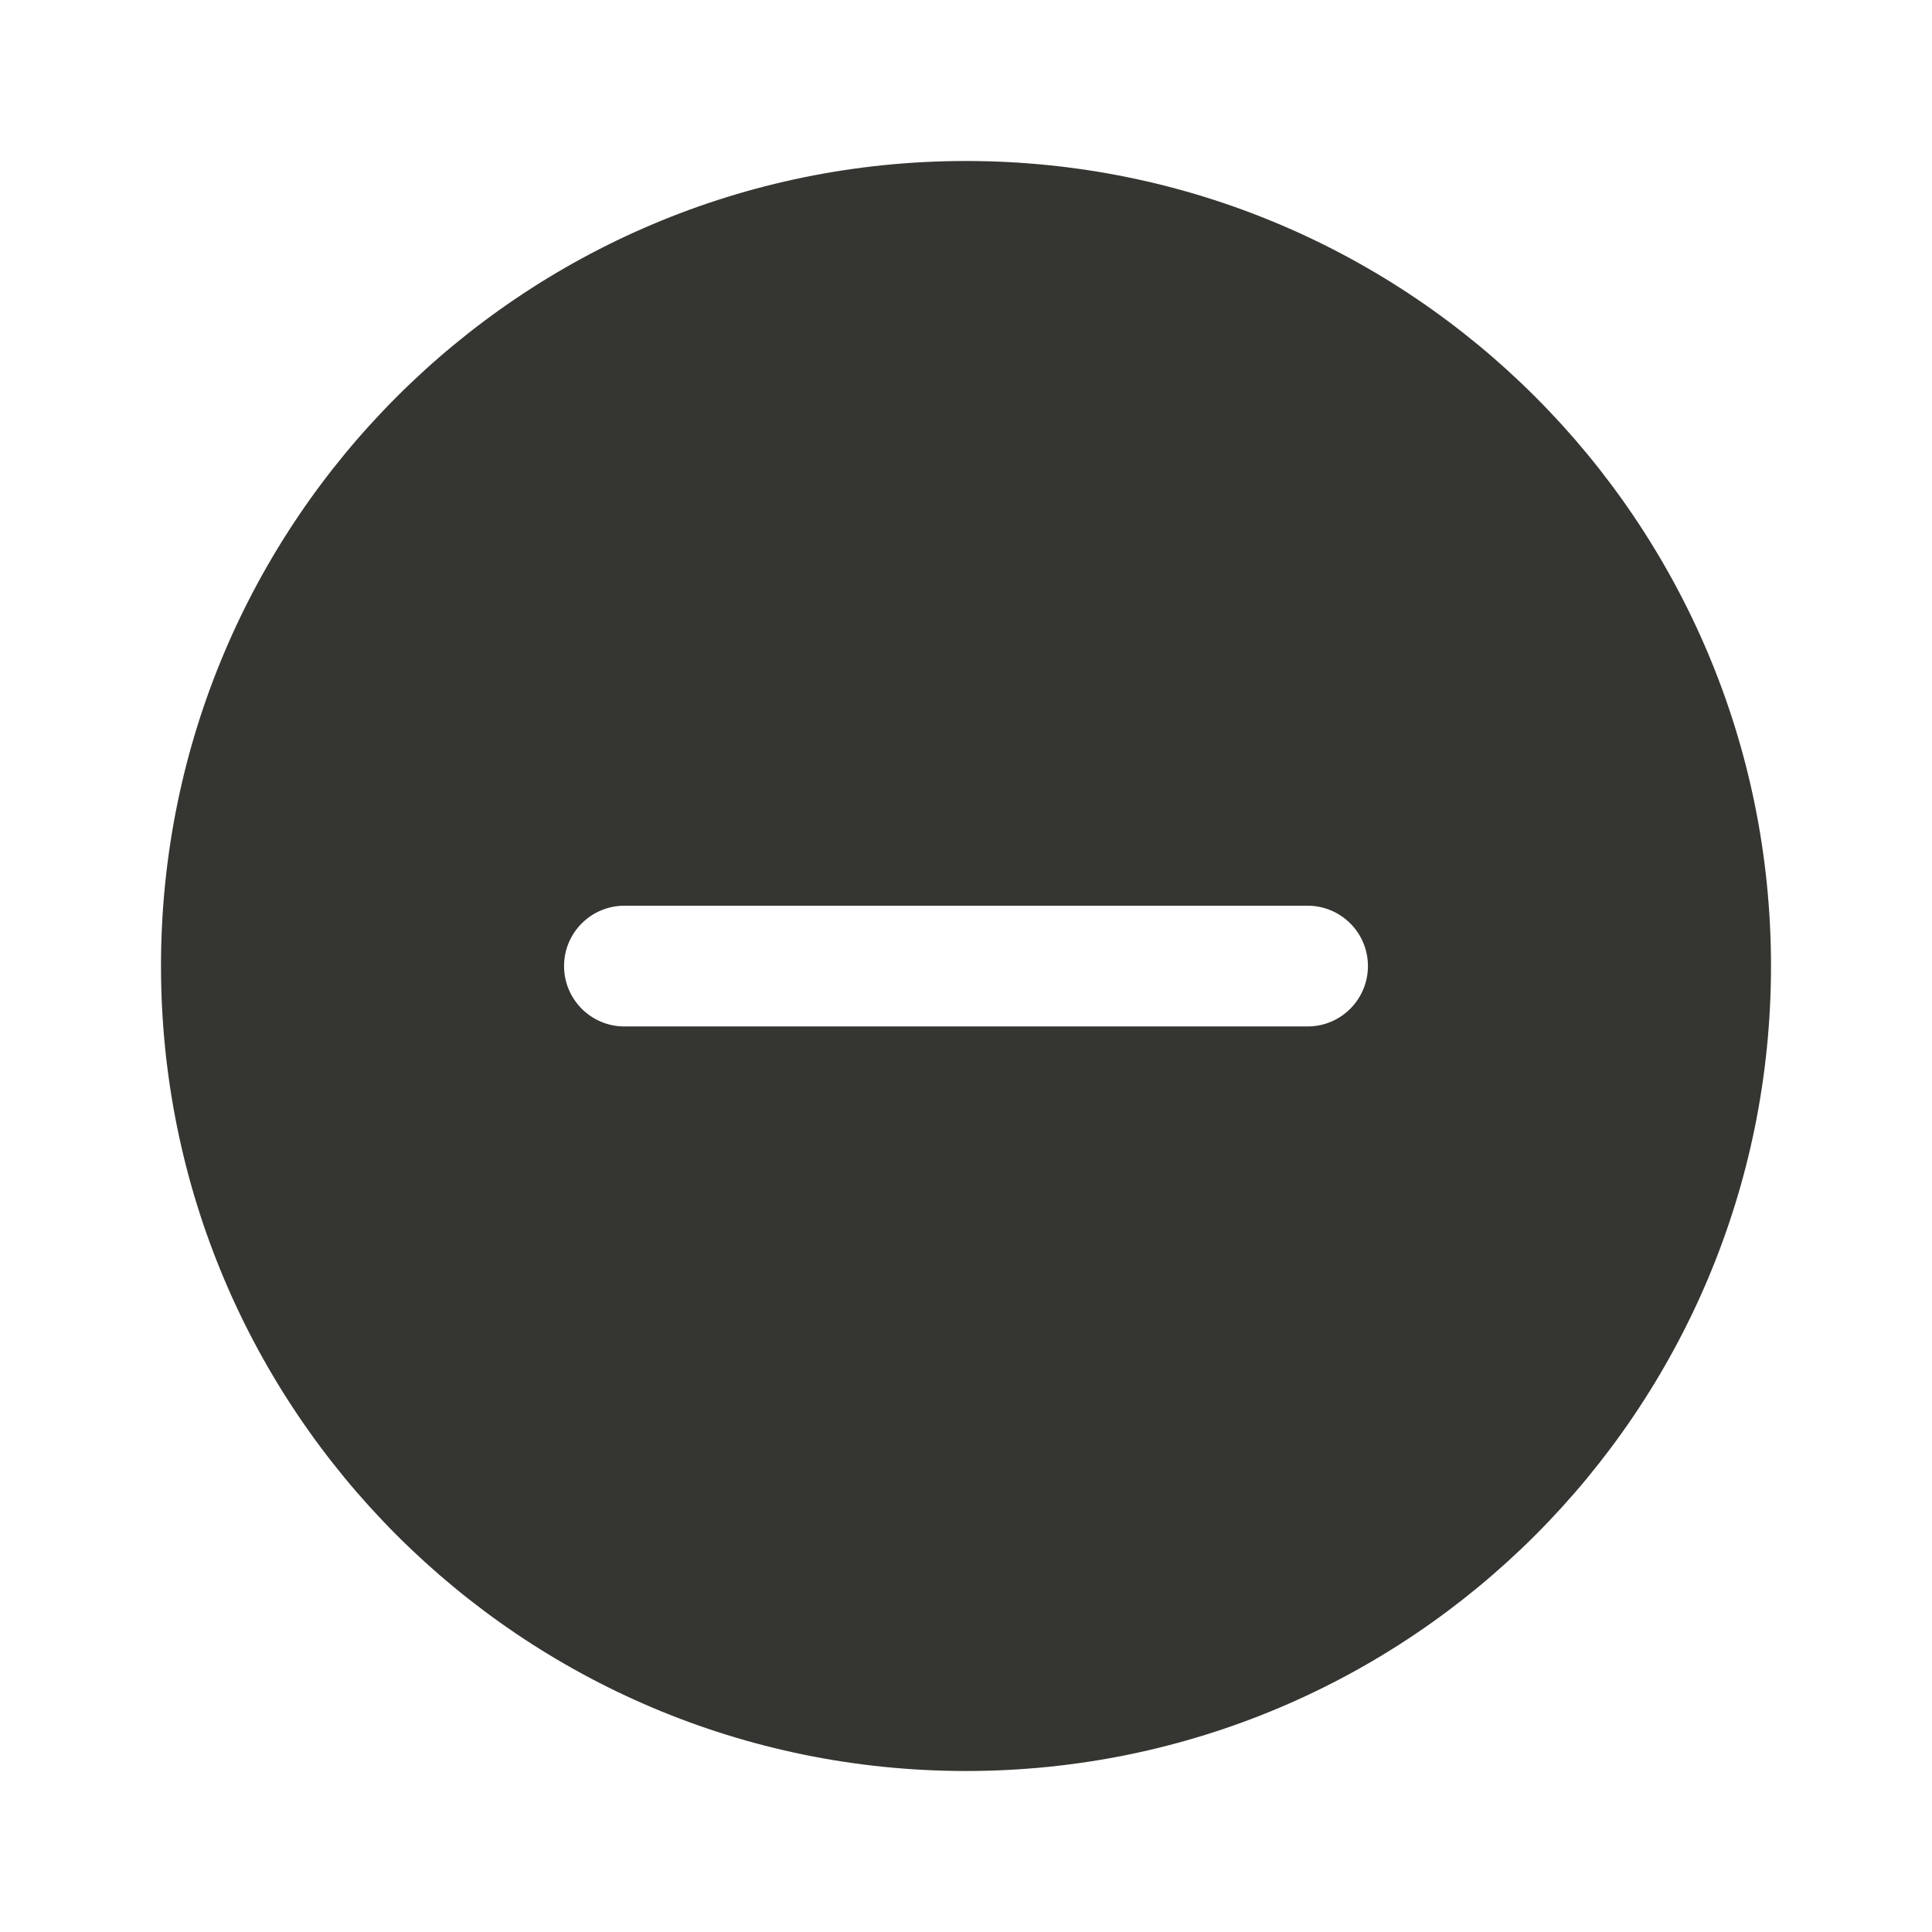 <svg width="24" height="24" viewBox="0 0 24 24" fill="none" xmlns="http://www.w3.org/2000/svg">
<path fill-rule="evenodd" clip-rule="evenodd" d="M2 12C2 6.477 6.477 2 12 2C17.523 2 22 6.477 22 12C22 17.523 17.523 22 12 22C6.477 22 2 17.523 2 12ZM16.243 12.751C16.657 12.751 16.993 12.415 16.993 12.001C16.993 11.586 16.657 11.251 16.243 11.251H7.757C7.343 11.251 7.007 11.586 7.007 12.001C7.007 12.415 7.343 12.751 7.757 12.751H16.243Z" fill="#353531"/>
</svg>
